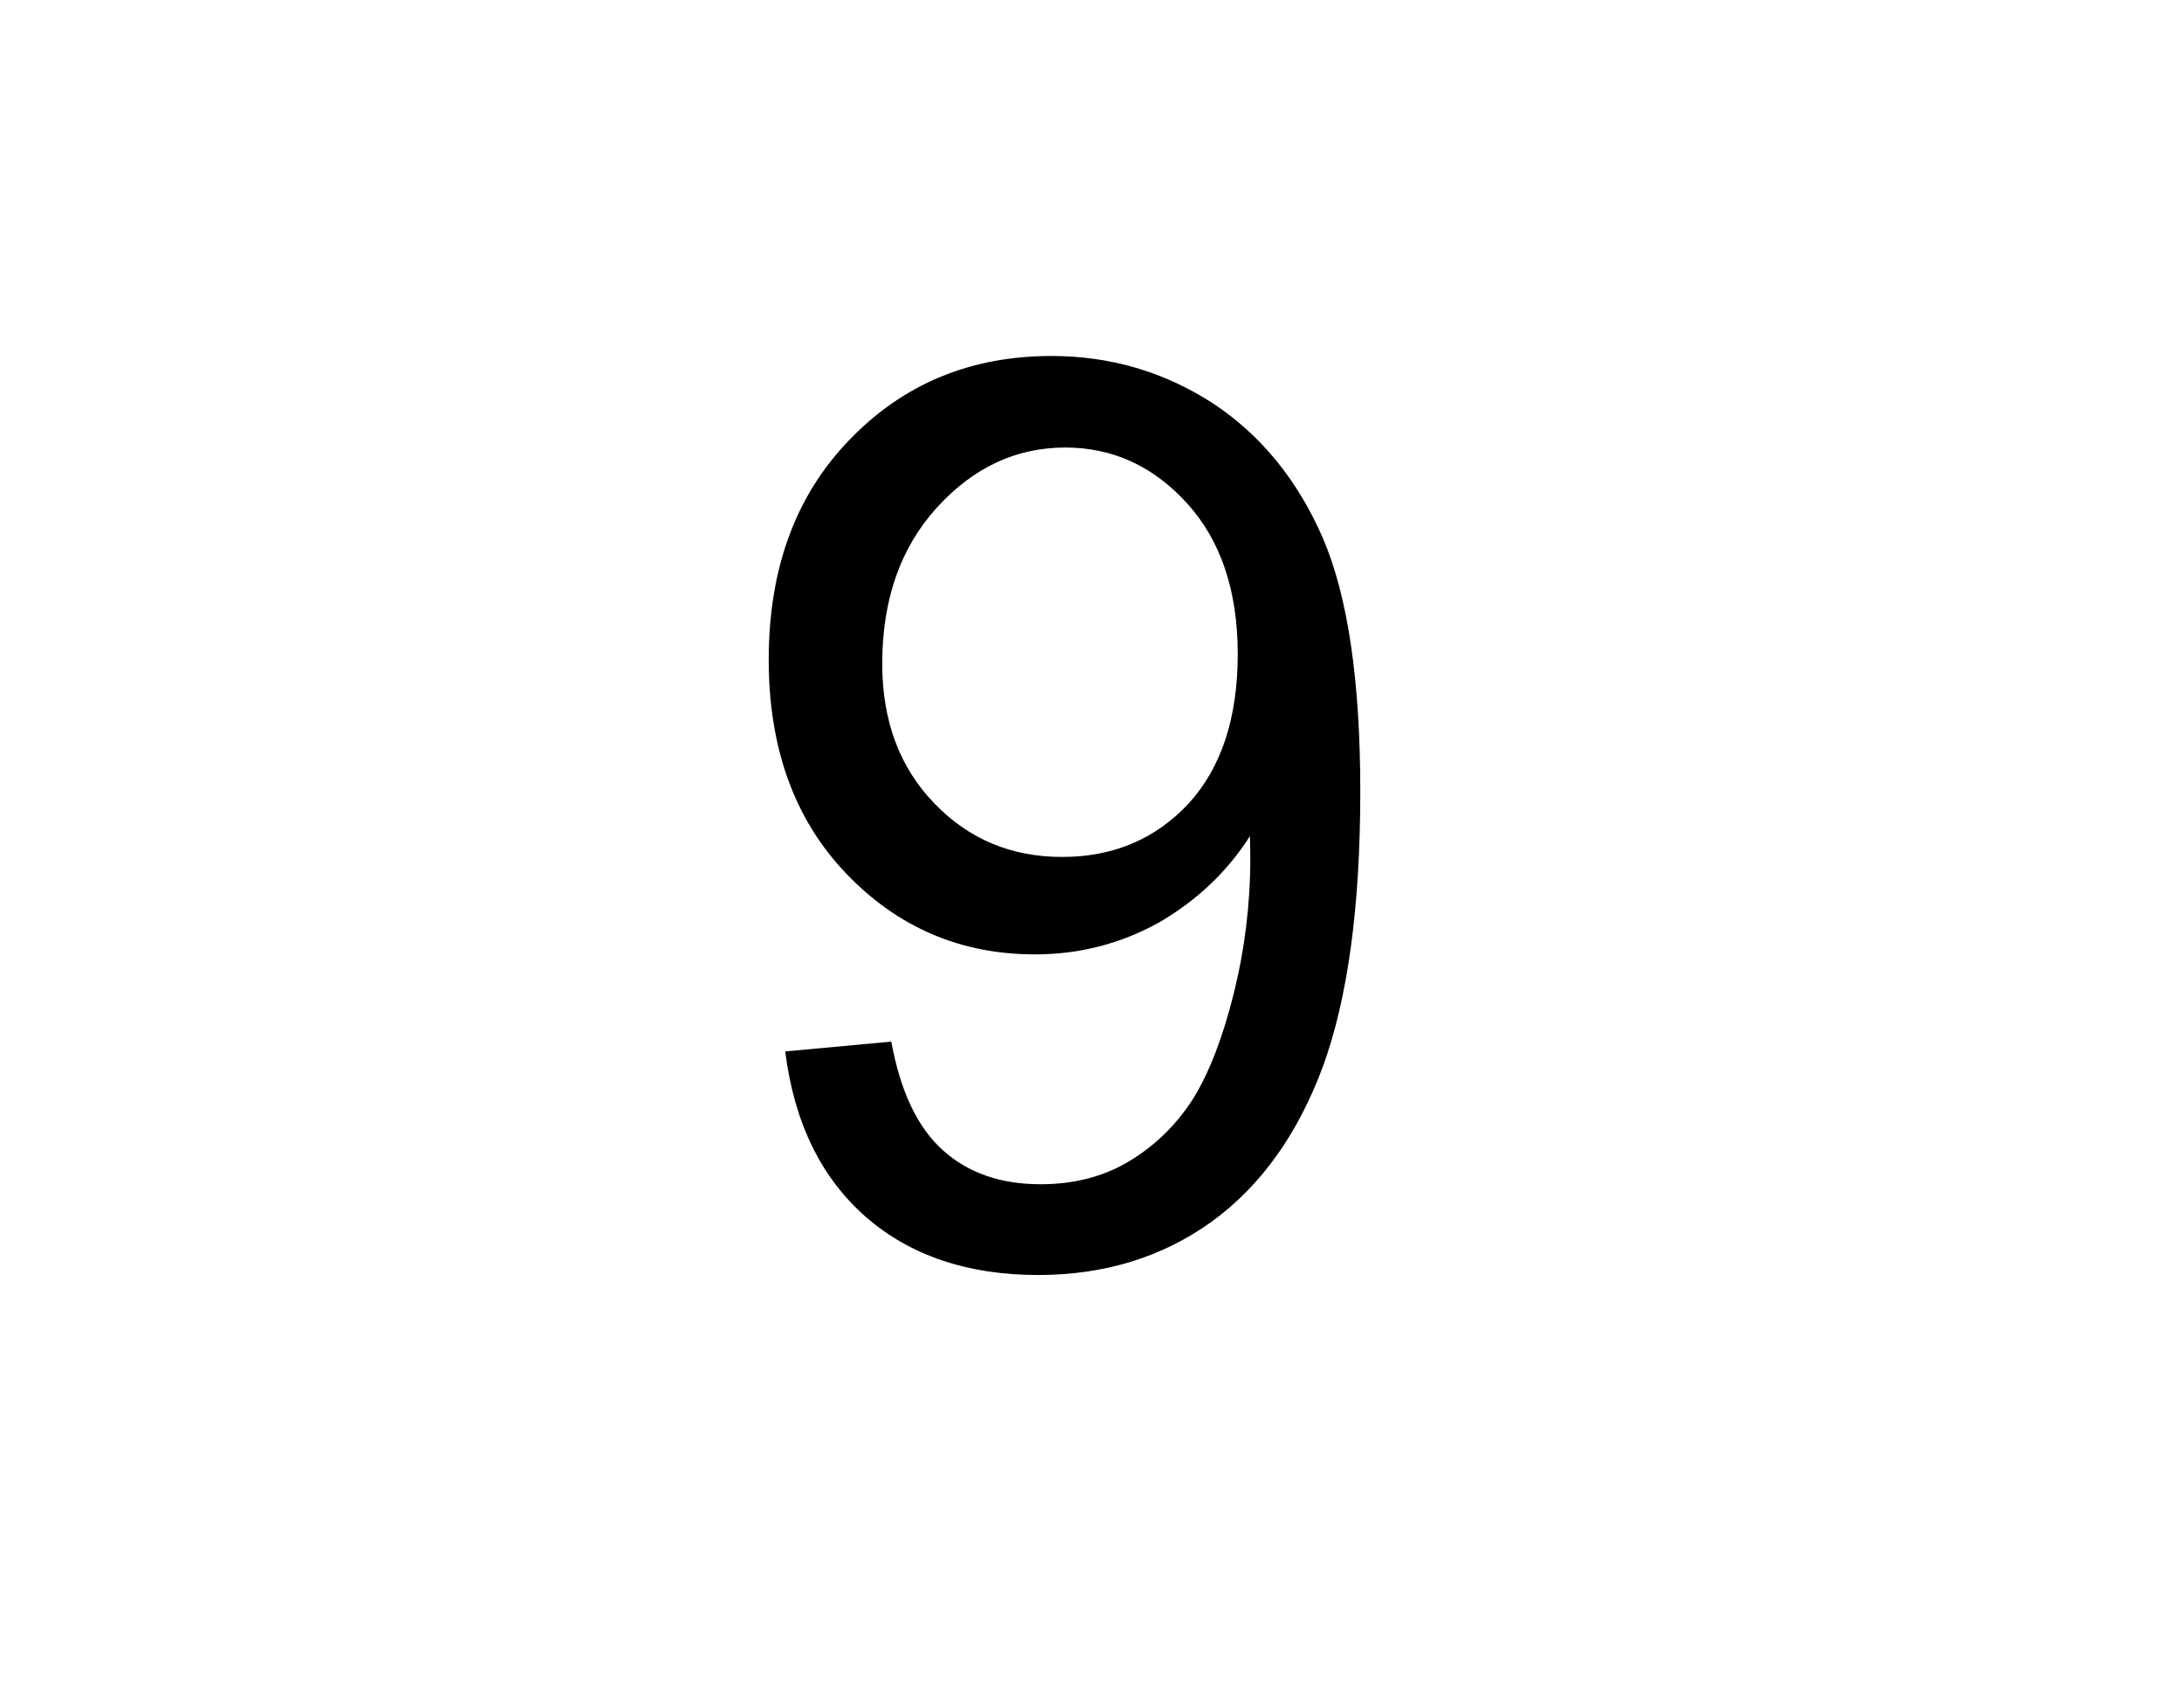 
<svg xmlns="http://www.w3.org/2000/svg" version="1.1" xmlns:xlink="http://www.w3.org/1999/xlink" preserveAspectRatio="none" x="0px" y="0px" width="278px" height="216px" viewBox="0 0 278 216">
<defs>
<g id="Layer0_0_FILL">
<path fill="#000000" stroke="none" d="
M 168.4 135.7
Q 173.15 122.65 173.15 100.7 173.15 79.6 168.4 68.5 163.55 57.35 154.35 51.3 145.05 45.3 133.85 45.3 118.4 45.3 108.15 55.95 97.85 66.55 97.85 83.95 97.85 100.85 107.7 111.15 117.55 121.45 131.75 121.45 140.25 121.45 147.6 117.35 154.85 113.1 159.1 106.4 159.15 108.25 159.15 109.2 159.15 117.95 157.05 126.4 154.95 134.85 151.85 139.85 148.7 144.75 143.85 147.7 138.95 150.7 132.45 150.7 124.85 150.7 120.05 146.4 115.2 142.1 113.45 132.55
L 99.95 133.8
Q 101.65 147.35 110.2 154.85 118.7 162.25 132.15 162.25 144.8 162.25 154.25 155.45 163.6 148.65 168.4 135.7
M 112.3 84.45
Q 112.3 72.25 119.25 64.6 126.2 56.95 135.6 56.95 144.65 56.95 151.1 64.05 157.55 71.15 157.55 83.25 157.55 95.4 151.3 102.25 144.95 109.05 135.2 109.05 125.5 109.05 118.95 102.25 112.3 95.4 112.3 84.45 Z"/>
</g>
</defs>

<g transform="matrix( 1, 0, 0, 1, 0,0) ">
<use xlink:href="#Layer0_0_FILL"/>
</g>
</svg>
